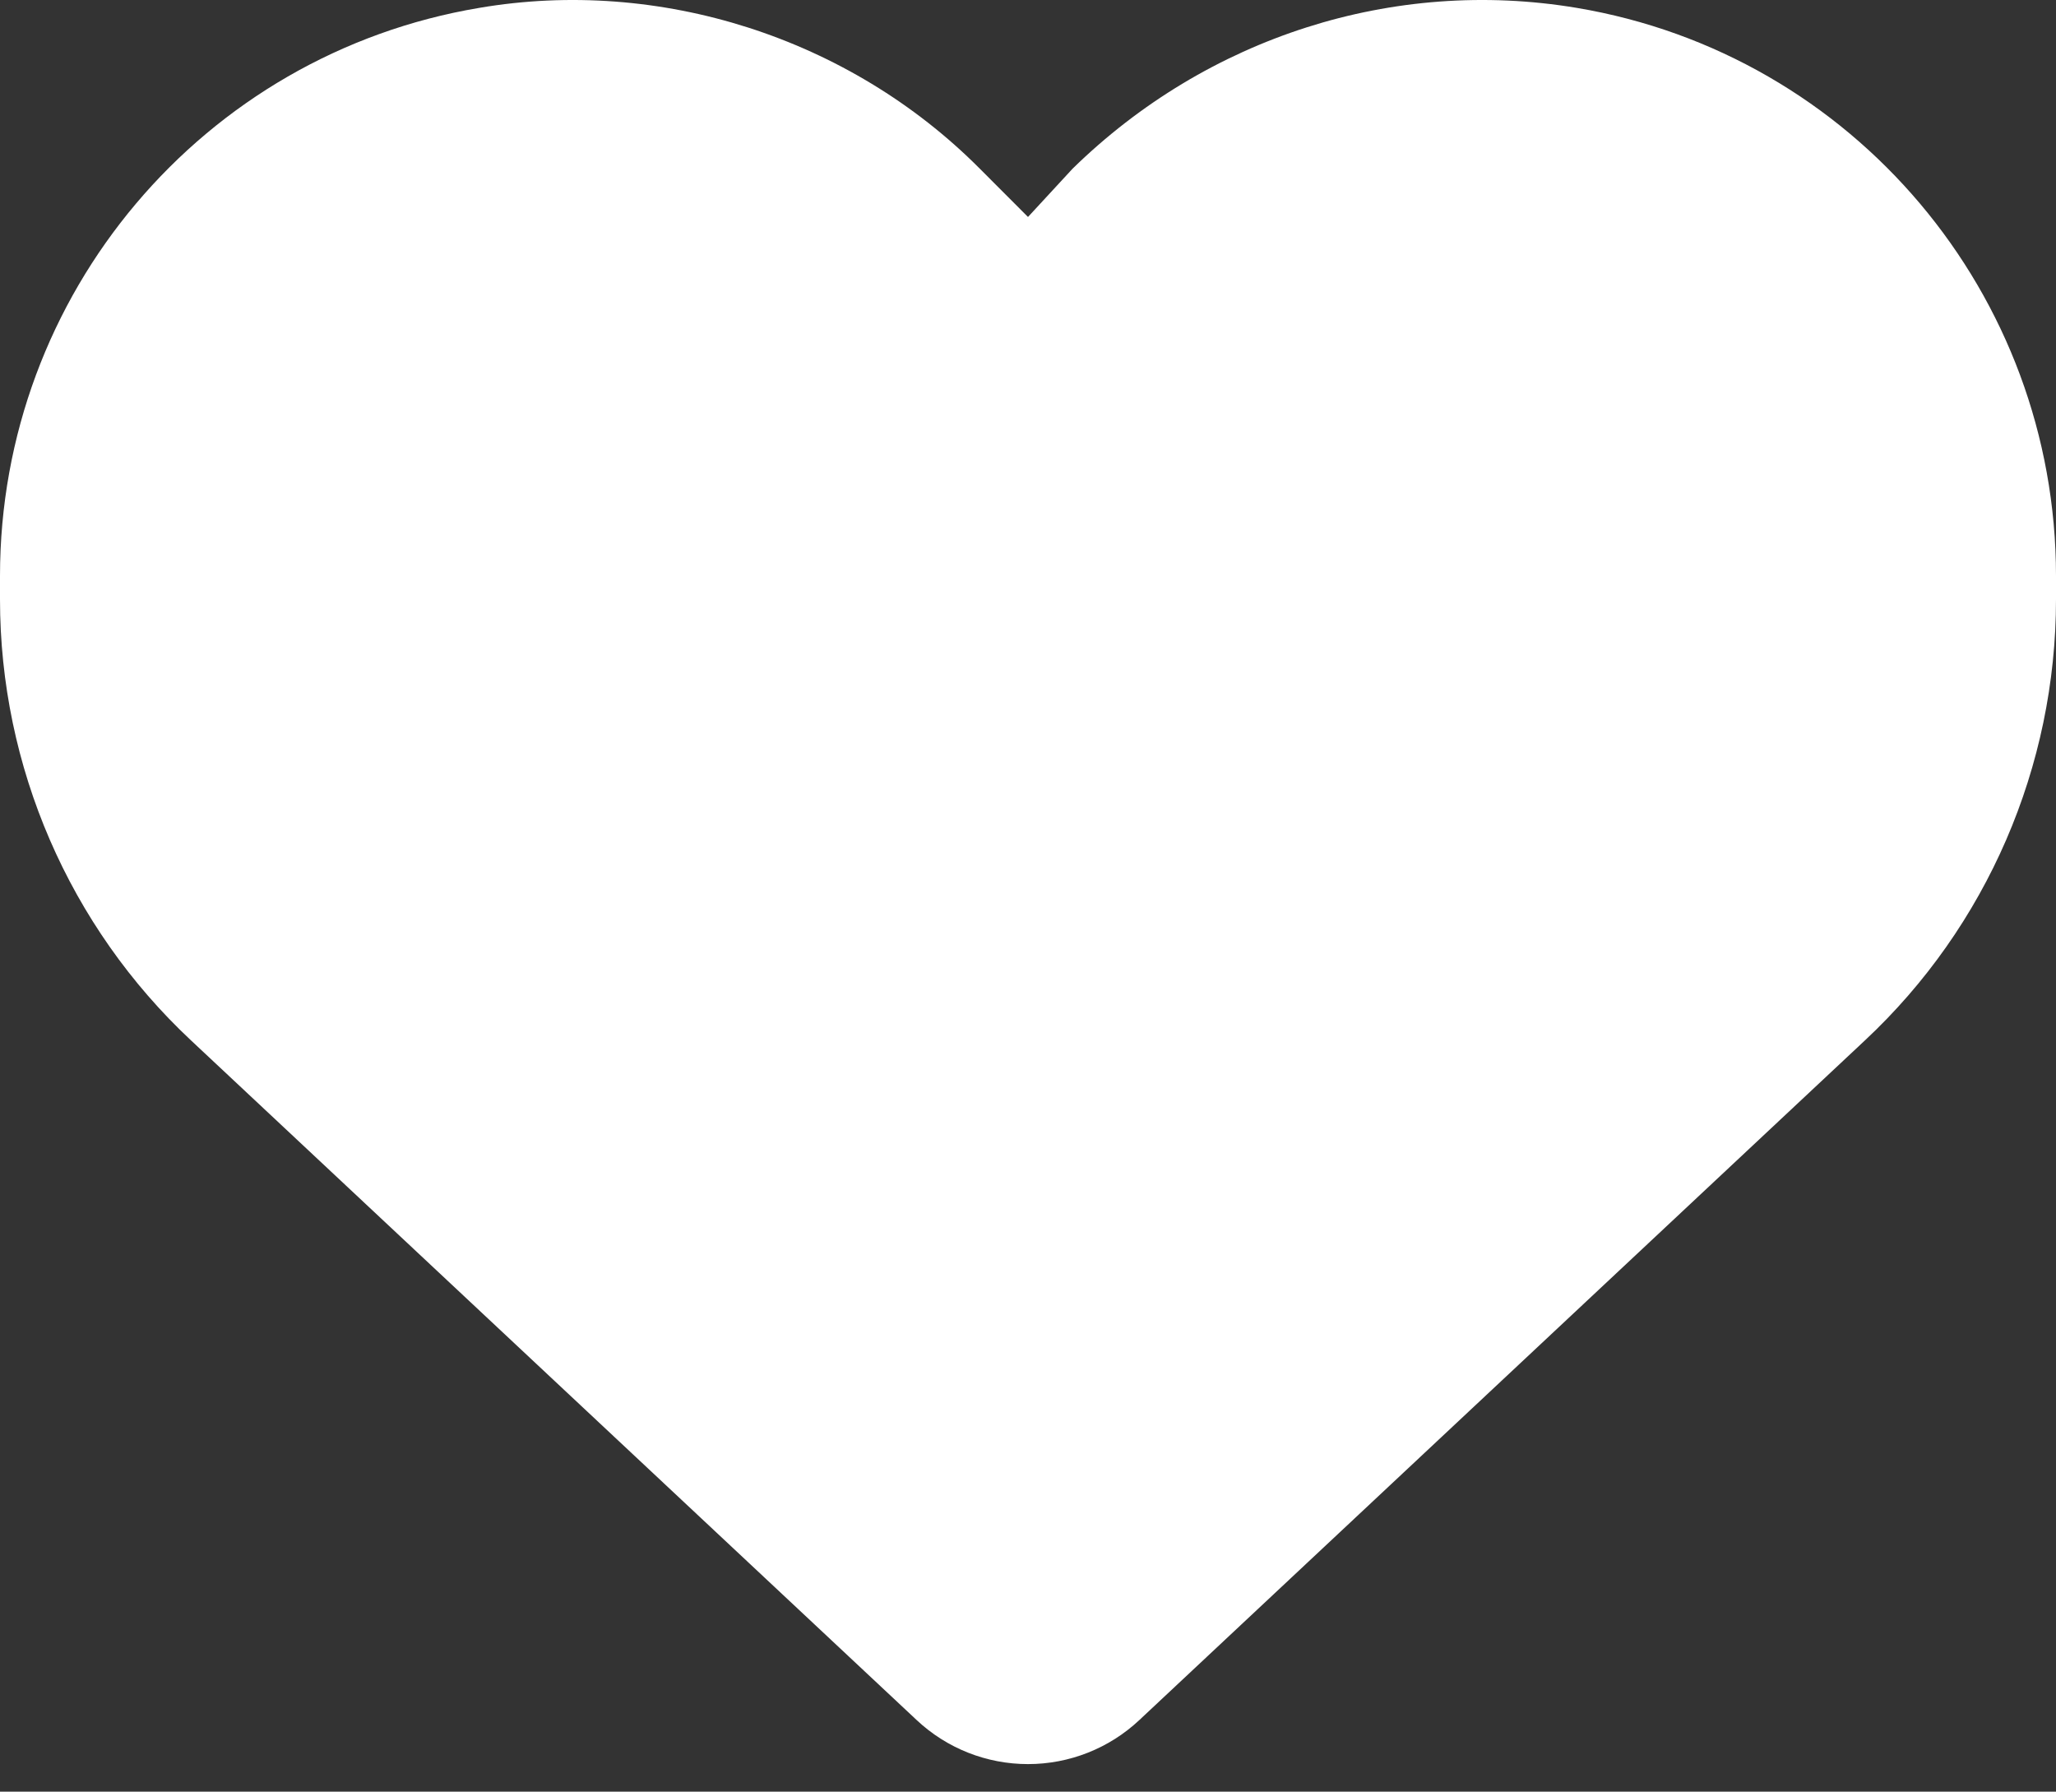 <svg width="70" height="61" viewBox="0 0 70 61" fill="none" xmlns="http://www.w3.org/2000/svg">
<rect x="0" y="0" width="70" height="61" fill="#333333" stroke="none"/>
<path d="M0 20.404V19.609C0 10.02 6.907 1.842 16.324 0.267C22.436 -0.774 28.902 1.264 33.359 5.743L35 7.387L36.518 5.743C41.098 1.264 47.441 -0.774 53.676 0.267C63.096 1.842 70 10.02 70 19.609V20.404C70 26.097 67.648 31.543 63.492 35.425L38.787 58.566C37.762 59.527 36.408 60.062 35 60.062C33.592 60.062 32.238 59.527 31.213 58.566L6.506 35.425C2.356 31.543 4.10156e-05 26.097 4.10156e-05 20.404H0Z" fill="white"/>
</svg>
